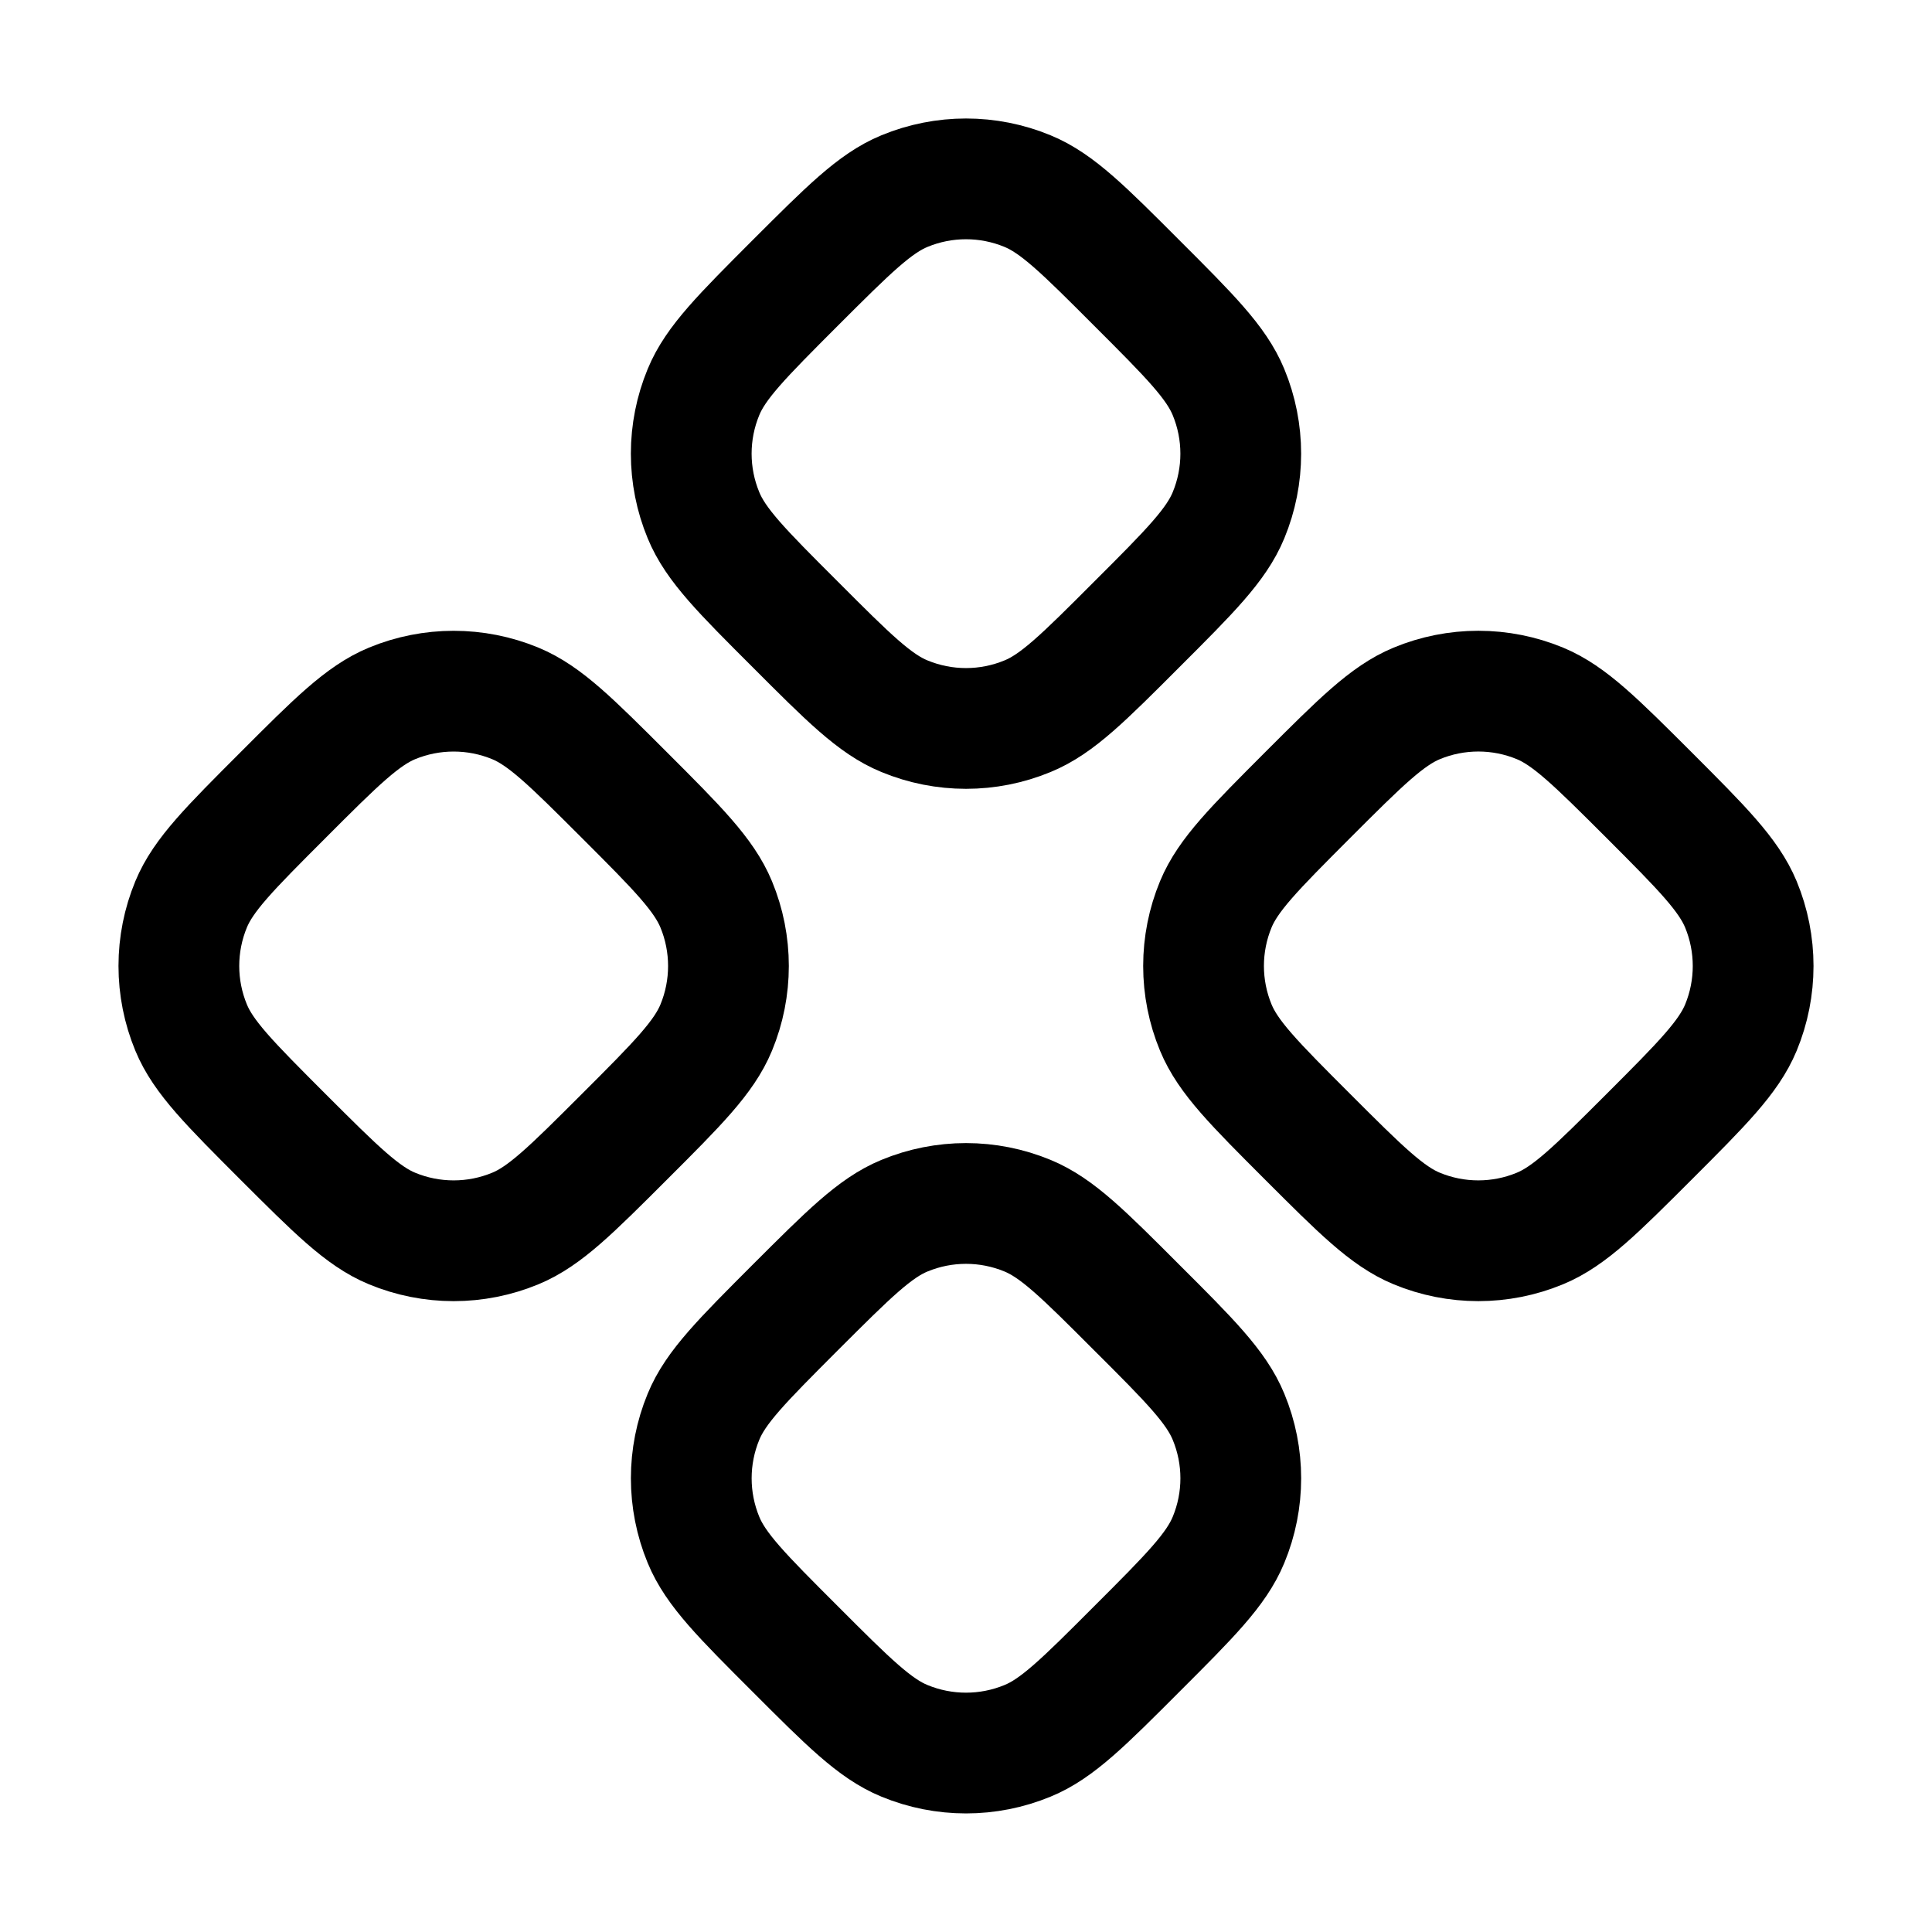 <svg width="64" height="64" viewBox="0 0 64 64" fill="none" xmlns="http://www.w3.org/2000/svg">
<path d="M29.96 6.331C28.979 6.736 28.102 7.616 26.344 9.371C24.587 11.131 23.707 12.008 23.304 12.987C23.036 13.634 22.898 14.327 22.898 15.028C22.898 15.729 23.036 16.422 23.304 17.069C23.707 18.051 24.584 18.928 26.344 20.685C28.099 22.443 28.979 23.323 29.96 23.725C31.267 24.266 32.734 24.266 34.04 23.725C35.022 23.323 35.899 22.445 37.656 20.685C39.416 18.928 40.291 18.051 40.696 17.069C41.237 15.763 41.237 14.296 40.696 12.989C40.291 12.008 39.416 11.131 37.656 9.373C35.899 7.613 35.022 6.736 34.04 6.331C32.734 5.79 31.267 5.79 29.96 6.331ZM12.987 23.301C12.008 23.707 11.128 24.584 9.374 26.341C7.614 28.101 6.736 28.979 6.331 29.957C6.063 30.605 5.925 31.298 5.925 31.999C5.925 32.699 6.063 33.393 6.331 34.04C6.736 35.021 7.616 35.899 9.371 37.656C11.131 39.413 12.008 40.291 12.987 40.696C13.634 40.964 14.328 41.102 15.028 41.102C15.729 41.102 16.422 40.964 17.07 40.696C18.051 40.291 18.928 39.413 20.686 37.656C22.446 35.899 23.32 35.021 23.726 34.04C24.266 32.734 24.266 31.266 23.726 29.96C23.32 28.979 22.446 28.099 20.686 26.341C18.928 24.584 18.051 23.707 17.07 23.301C15.763 22.761 14.293 22.761 12.987 23.301ZM43.315 26.341C41.558 28.101 40.68 28.979 40.275 29.957C40.007 30.605 39.869 31.298 39.869 31.999C39.869 32.699 40.007 33.393 40.275 34.04C40.68 35.021 41.558 35.899 43.315 37.656C45.072 39.413 45.952 40.291 46.931 40.696C48.237 41.237 49.705 41.237 51.011 40.696C51.992 40.291 52.872 39.413 54.63 37.656C56.387 35.899 57.262 35.021 57.67 34.04C58.21 32.734 58.21 31.266 57.67 29.96C57.262 28.979 56.387 28.099 54.63 26.341C52.87 24.584 51.992 23.707 51.014 23.301C50.366 23.033 49.673 22.895 48.972 22.895C48.272 22.895 47.578 23.033 46.931 23.301C45.952 23.707 45.072 24.584 43.315 26.341ZM29.96 40.272C28.979 40.677 28.102 41.557 26.344 43.312C24.587 45.072 23.707 45.949 23.304 46.931C22.764 48.237 22.764 49.704 23.304 51.011C23.707 51.992 24.584 52.869 26.344 54.627C28.099 56.384 28.979 57.264 29.96 57.667C31.267 58.207 32.734 58.207 34.04 57.667C35.022 57.264 35.899 56.387 37.656 54.627C39.416 52.869 40.291 51.992 40.696 51.011C41.238 49.704 41.238 48.237 40.696 46.931C40.291 45.949 39.416 45.069 37.656 43.315C35.899 41.555 35.022 40.677 34.04 40.272C32.734 39.731 31.267 39.731 29.96 40.272Z" stroke="black" stroke-width="4" stroke-linecap="round" stroke-linejoin="round"/>
</svg>
